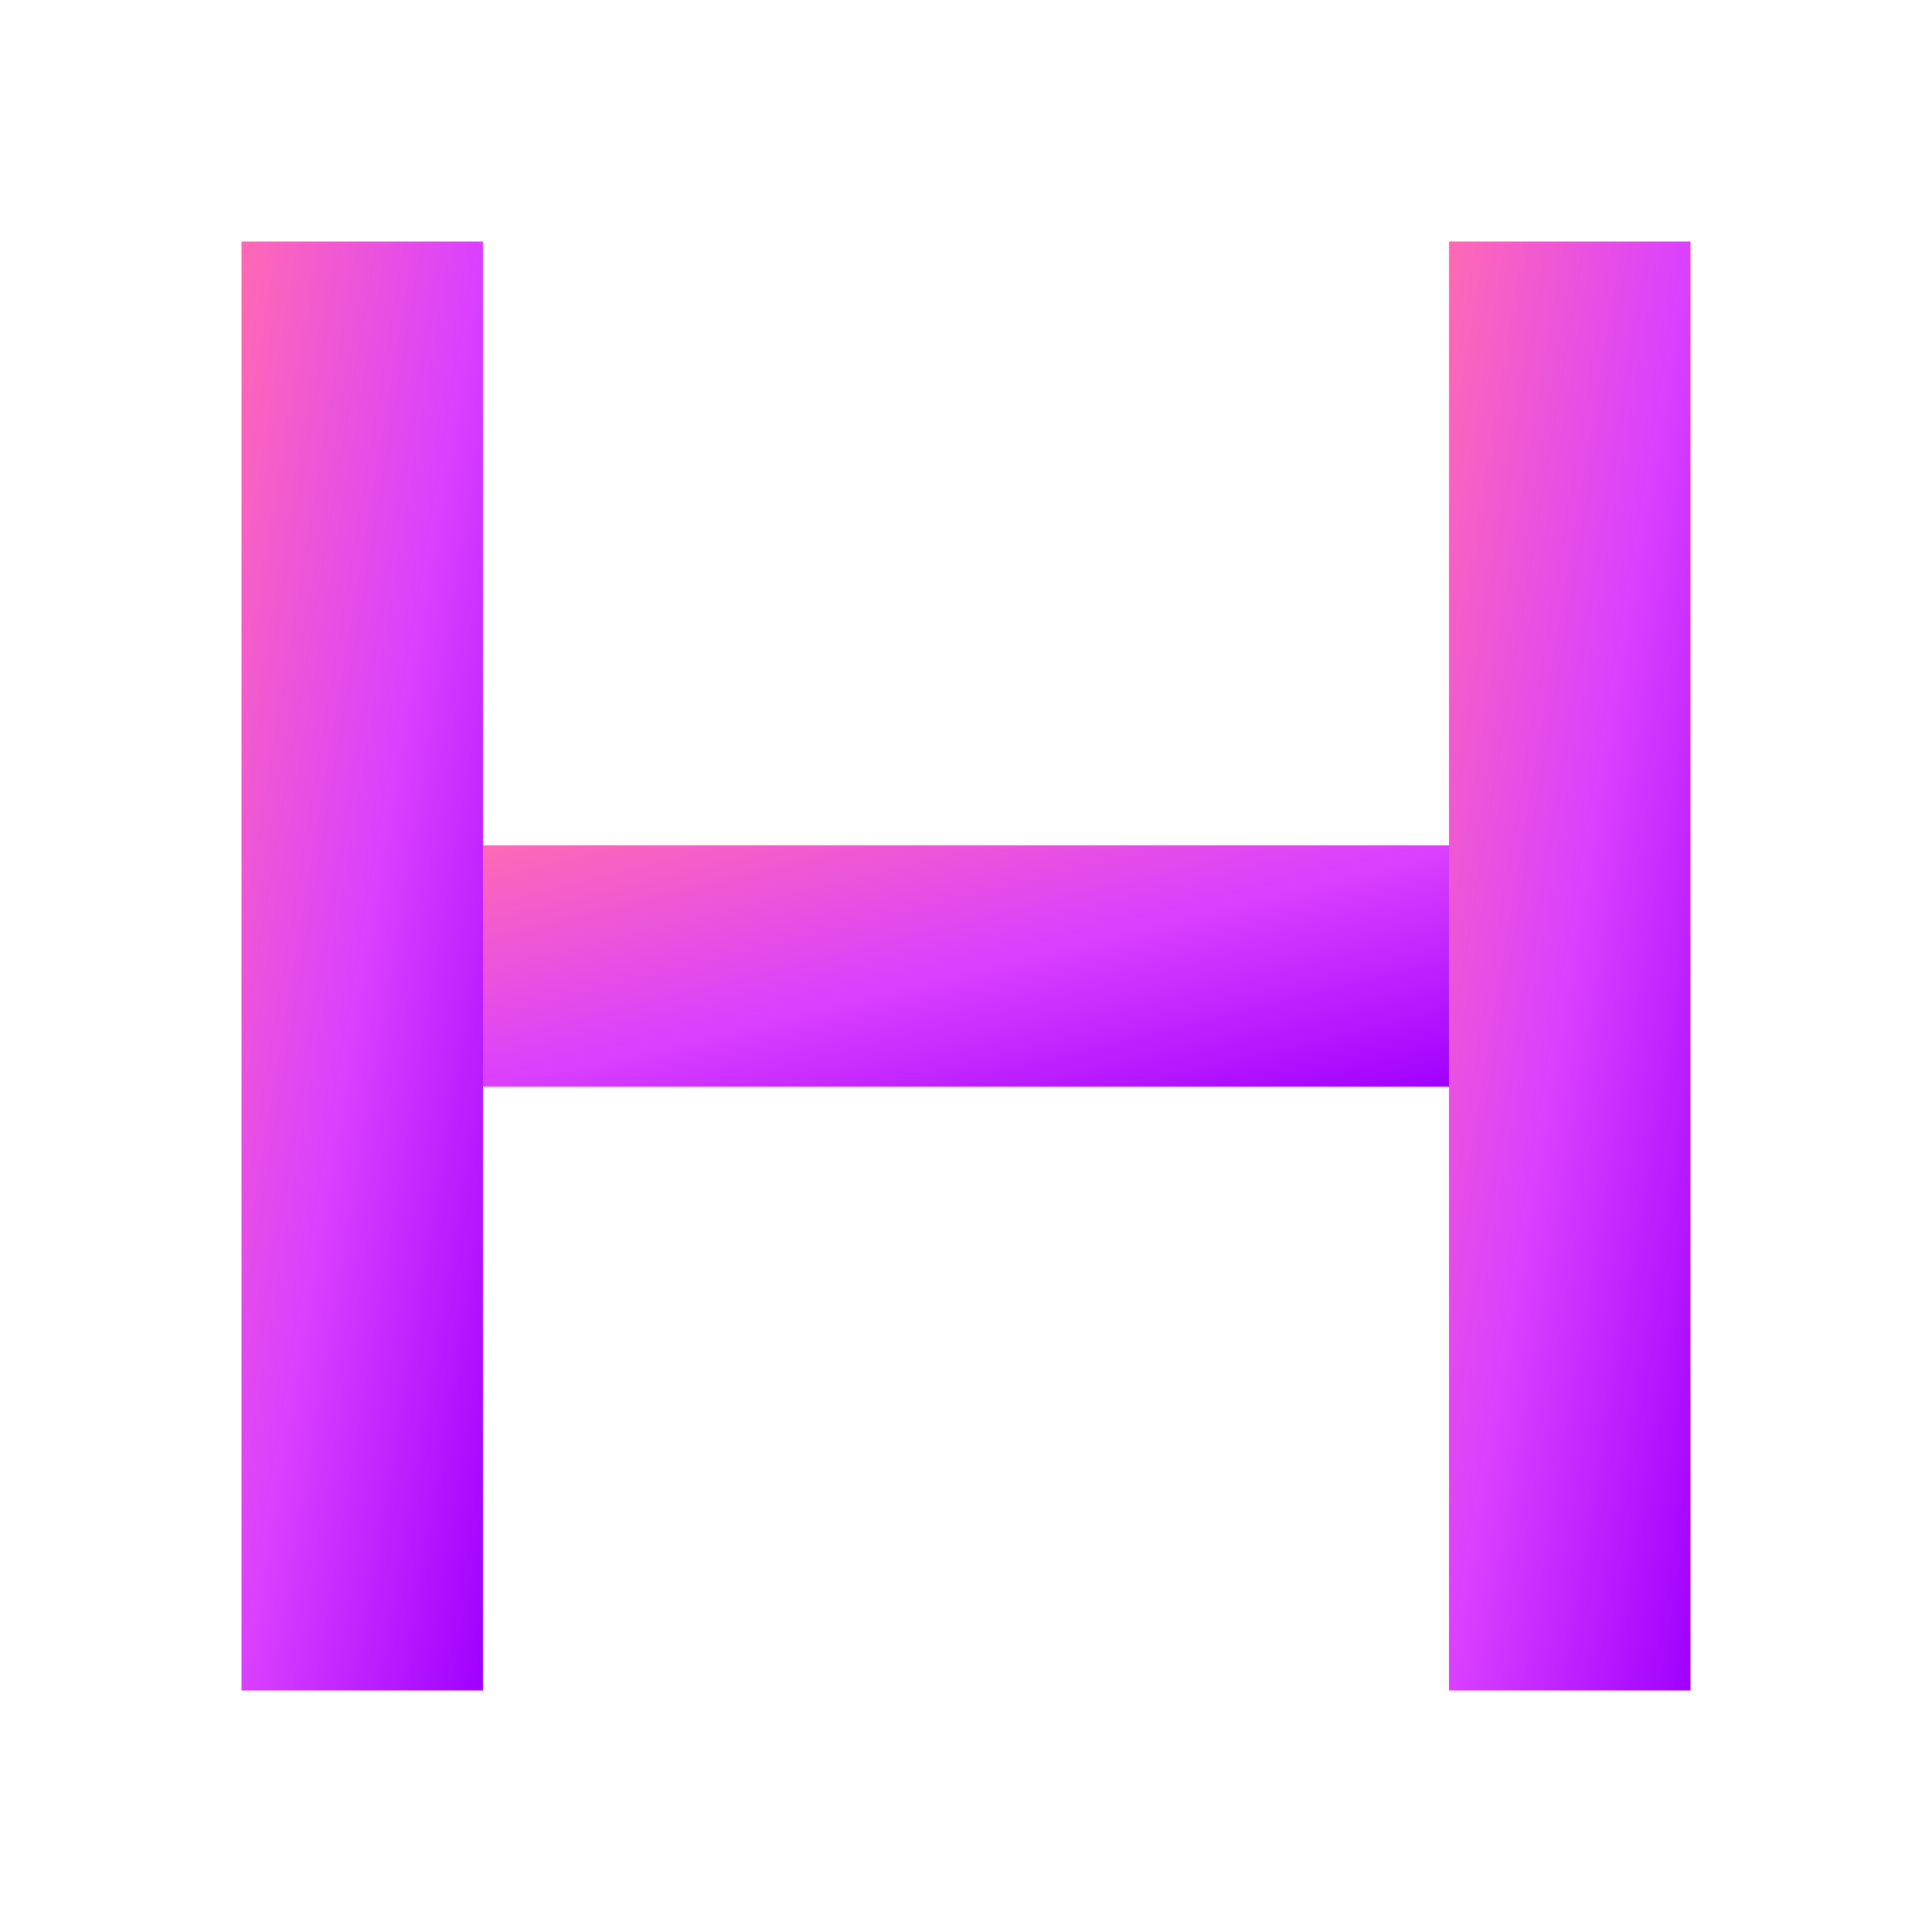 <svg width="32" height="32" viewBox="0 0 32 32" fill="none" xmlns="http://www.w3.org/2000/svg">
  <defs>
    <linearGradient id="grad1" x1="0%" y1="0%" x2="100%" y2="100%">
      <stop offset="0%" style="stop-color:#ff69b4;stop-opacity:1" />
      <stop offset="50%" style="stop-color:#da40ff;stop-opacity:1" />
      <stop offset="100%" style="stop-color:#a000ff;stop-opacity:1" />
    </linearGradient>
  </defs>
  
  <!-- Left vertical bar -->
  <rect x="4" y="4" width="4" height="24" fill="url(#grad1)" />
  
  <!-- Right vertical bar -->
  <rect x="24" y="4" width="4" height="24" fill="url(#grad1)" />
  
  <!-- Horizontal connecting bar -->
  <rect x="8" y="14" width="16" height="4" fill="url(#grad1)" />
</svg>